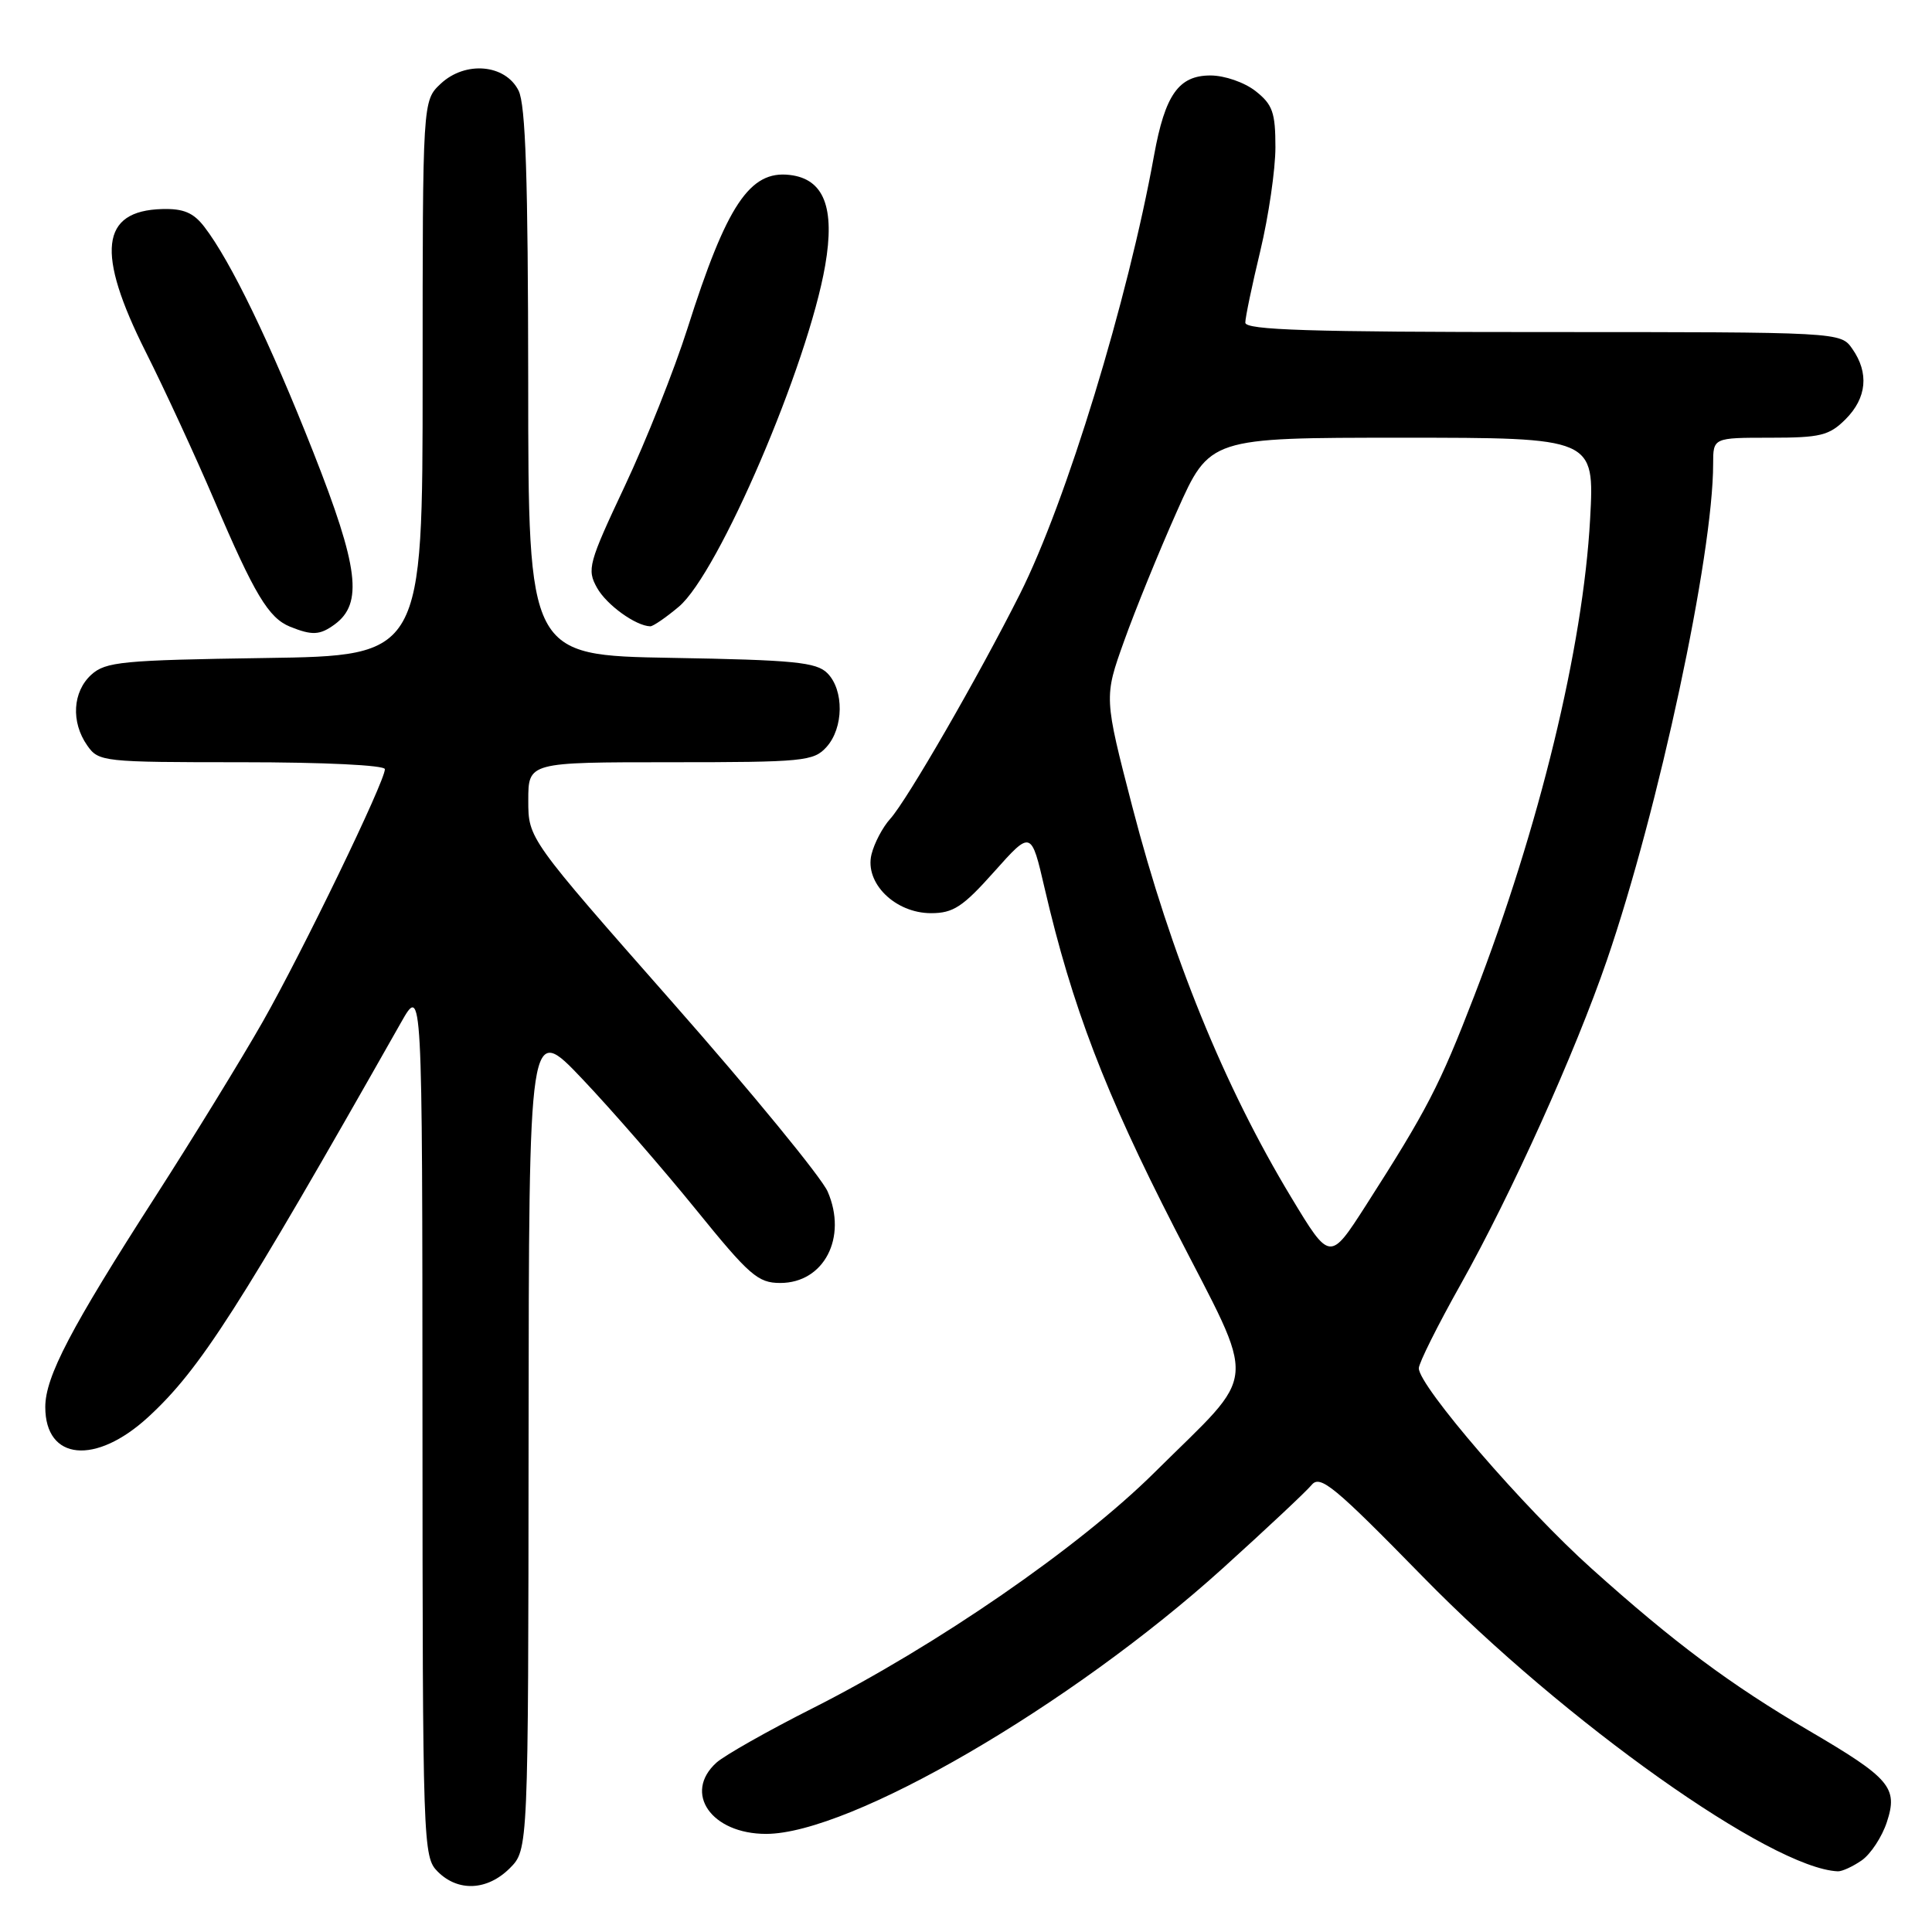 <?xml version="1.0" encoding="UTF-8" standalone="no"?>
<!DOCTYPE svg PUBLIC "-//W3C//DTD SVG 1.1//EN" "http://www.w3.org/Graphics/SVG/1.1/DTD/svg11.dtd" >
<svg xmlns="http://www.w3.org/2000/svg" xmlns:xlink="http://www.w3.org/1999/xlink" version="1.1" viewBox="0 0 256 256">
 <g >
 <path fill="currentColor"
d=" M 67.55 247.55 C 70.00 245.09 70.00 245.09 70.04 190.30 C 70.08 135.50 70.08 135.50 77.19 143.00 C 81.10 147.12 87.85 154.89 92.20 160.25 C 99.30 169.01 100.43 170.00 103.39 170.00 C 109.19 170.00 112.31 163.98 109.67 157.89 C 108.86 156.03 99.61 144.74 89.10 132.81 C 70.00 111.12 70.00 111.12 70.00 106.06 C 70.00 101.00 70.00 101.00 88.85 101.00 C 106.46 101.00 107.81 100.87 109.51 98.99 C 111.80 96.46 111.86 91.44 109.63 89.20 C 108.18 87.74 105.21 87.45 88.97 87.17 C 70.00 86.84 70.00 86.84 69.99 50.67 C 69.97 23.63 69.65 13.87 68.71 12.00 C 66.95 8.50 61.65 8.04 58.39 11.10 C 56.00 13.35 56.00 13.35 56.00 50.12 C 56.00 86.89 56.00 86.89 35.10 87.19 C 16.21 87.47 14.00 87.68 12.10 89.40 C 9.62 91.66 9.38 95.67 11.56 98.78 C 13.07 100.94 13.61 101.00 32.06 101.00 C 42.92 101.00 51.00 101.39 51.00 101.92 C 51.00 103.56 40.11 126.07 34.80 135.41 C 31.95 140.41 25.57 150.80 20.62 158.50 C 9.36 176.01 6.00 182.43 6.00 186.44 C 6.00 193.54 12.67 194.18 19.66 187.75 C 26.52 181.43 31.61 173.49 53.13 135.50 C 55.96 130.50 55.96 130.50 55.98 188.25 C 56.00 244.65 56.05 246.05 58.00 248.00 C 60.70 250.70 64.57 250.52 67.55 247.55 Z  M 246.70 246.50 C 247.88 245.67 249.38 243.39 250.02 241.43 C 251.52 236.88 250.46 235.63 239.76 229.36 C 229.29 223.22 221.87 217.70 210.91 207.86 C 201.95 199.84 188.00 183.65 188.00 181.30 C 188.00 180.62 190.49 175.63 193.54 170.20 C 200.29 158.16 208.72 139.47 212.92 127.24 C 219.78 107.26 227.00 73.53 227.00 61.47 C 227.00 58.00 227.00 58.00 234.55 58.00 C 241.22 58.00 242.37 57.72 244.55 55.55 C 247.36 52.73 247.68 49.42 245.44 46.22 C 243.89 44.00 243.89 44.00 204.44 44.00 C 173.55 44.00 165.00 43.73 165.01 42.75 C 165.01 42.06 165.91 37.76 167.01 33.19 C 168.10 28.61 169.00 22.46 169.00 19.51 C 169.00 14.91 168.63 13.85 166.37 12.07 C 164.89 10.91 162.26 10.00 160.39 10.00 C 156.18 10.00 154.38 12.55 152.92 20.58 C 149.45 39.80 141.28 66.51 135.15 78.70 C 129.66 89.62 120.18 106.05 117.96 108.50 C 116.96 109.60 115.85 111.71 115.48 113.20 C 114.54 116.99 118.60 121.00 123.37 121.00 C 126.31 121.00 127.58 120.17 131.74 115.50 C 136.64 110.01 136.64 110.01 138.43 117.75 C 142.05 133.33 146.40 144.71 155.65 162.76 C 166.71 184.35 166.96 181.23 152.98 195.11 C 142.97 205.04 124.08 218.06 107.68 226.35 C 101.73 229.35 96.00 232.60 94.93 233.56 C 90.49 237.58 94.26 243.00 101.51 243.00 C 112.66 243.00 141.91 225.99 162.04 207.79 C 167.79 202.59 173.08 197.63 173.80 196.76 C 174.93 195.38 176.80 196.93 188.58 208.97 C 207.40 228.21 234.70 247.58 243.53 247.96 C 244.09 247.98 245.52 247.32 246.70 246.50 Z  M 44.33 82.75 C 48.13 79.97 47.54 75.20 41.52 59.93 C 35.79 45.40 30.56 34.58 27.07 30.05 C 25.63 28.18 24.31 27.62 21.48 27.70 C 13.32 27.93 12.69 33.44 19.31 46.63 C 21.80 51.58 25.89 60.44 28.41 66.33 C 33.72 78.78 35.59 81.88 38.43 83.04 C 41.36 84.22 42.38 84.17 44.33 82.75 Z  M 89.95 80.39 C 95.22 75.95 107.06 48.36 109.34 35.18 C 110.67 27.50 109.18 23.70 104.63 23.18 C 99.35 22.56 96.28 27.17 91.10 43.50 C 89.35 49.00 85.61 58.41 82.79 64.40 C 77.97 74.64 77.75 75.46 79.11 77.89 C 80.38 80.16 84.24 82.94 86.17 82.99 C 86.54 82.99 88.24 81.83 89.95 80.39 Z  M 171.09 158.65 C 162.21 143.95 155.15 126.58 150.05 106.94 C 146.28 92.39 146.28 92.39 148.95 84.94 C 150.41 80.85 153.56 73.11 155.95 67.75 C 160.29 58.00 160.29 58.00 185.78 58.00 C 211.28 58.00 211.28 58.00 210.70 68.75 C 209.77 85.76 203.97 109.64 195.33 132.00 C 190.75 143.87 189.09 147.07 180.99 159.72 C 176.22 167.15 176.22 167.15 171.09 158.65 Z "/>
</g>
</svg>